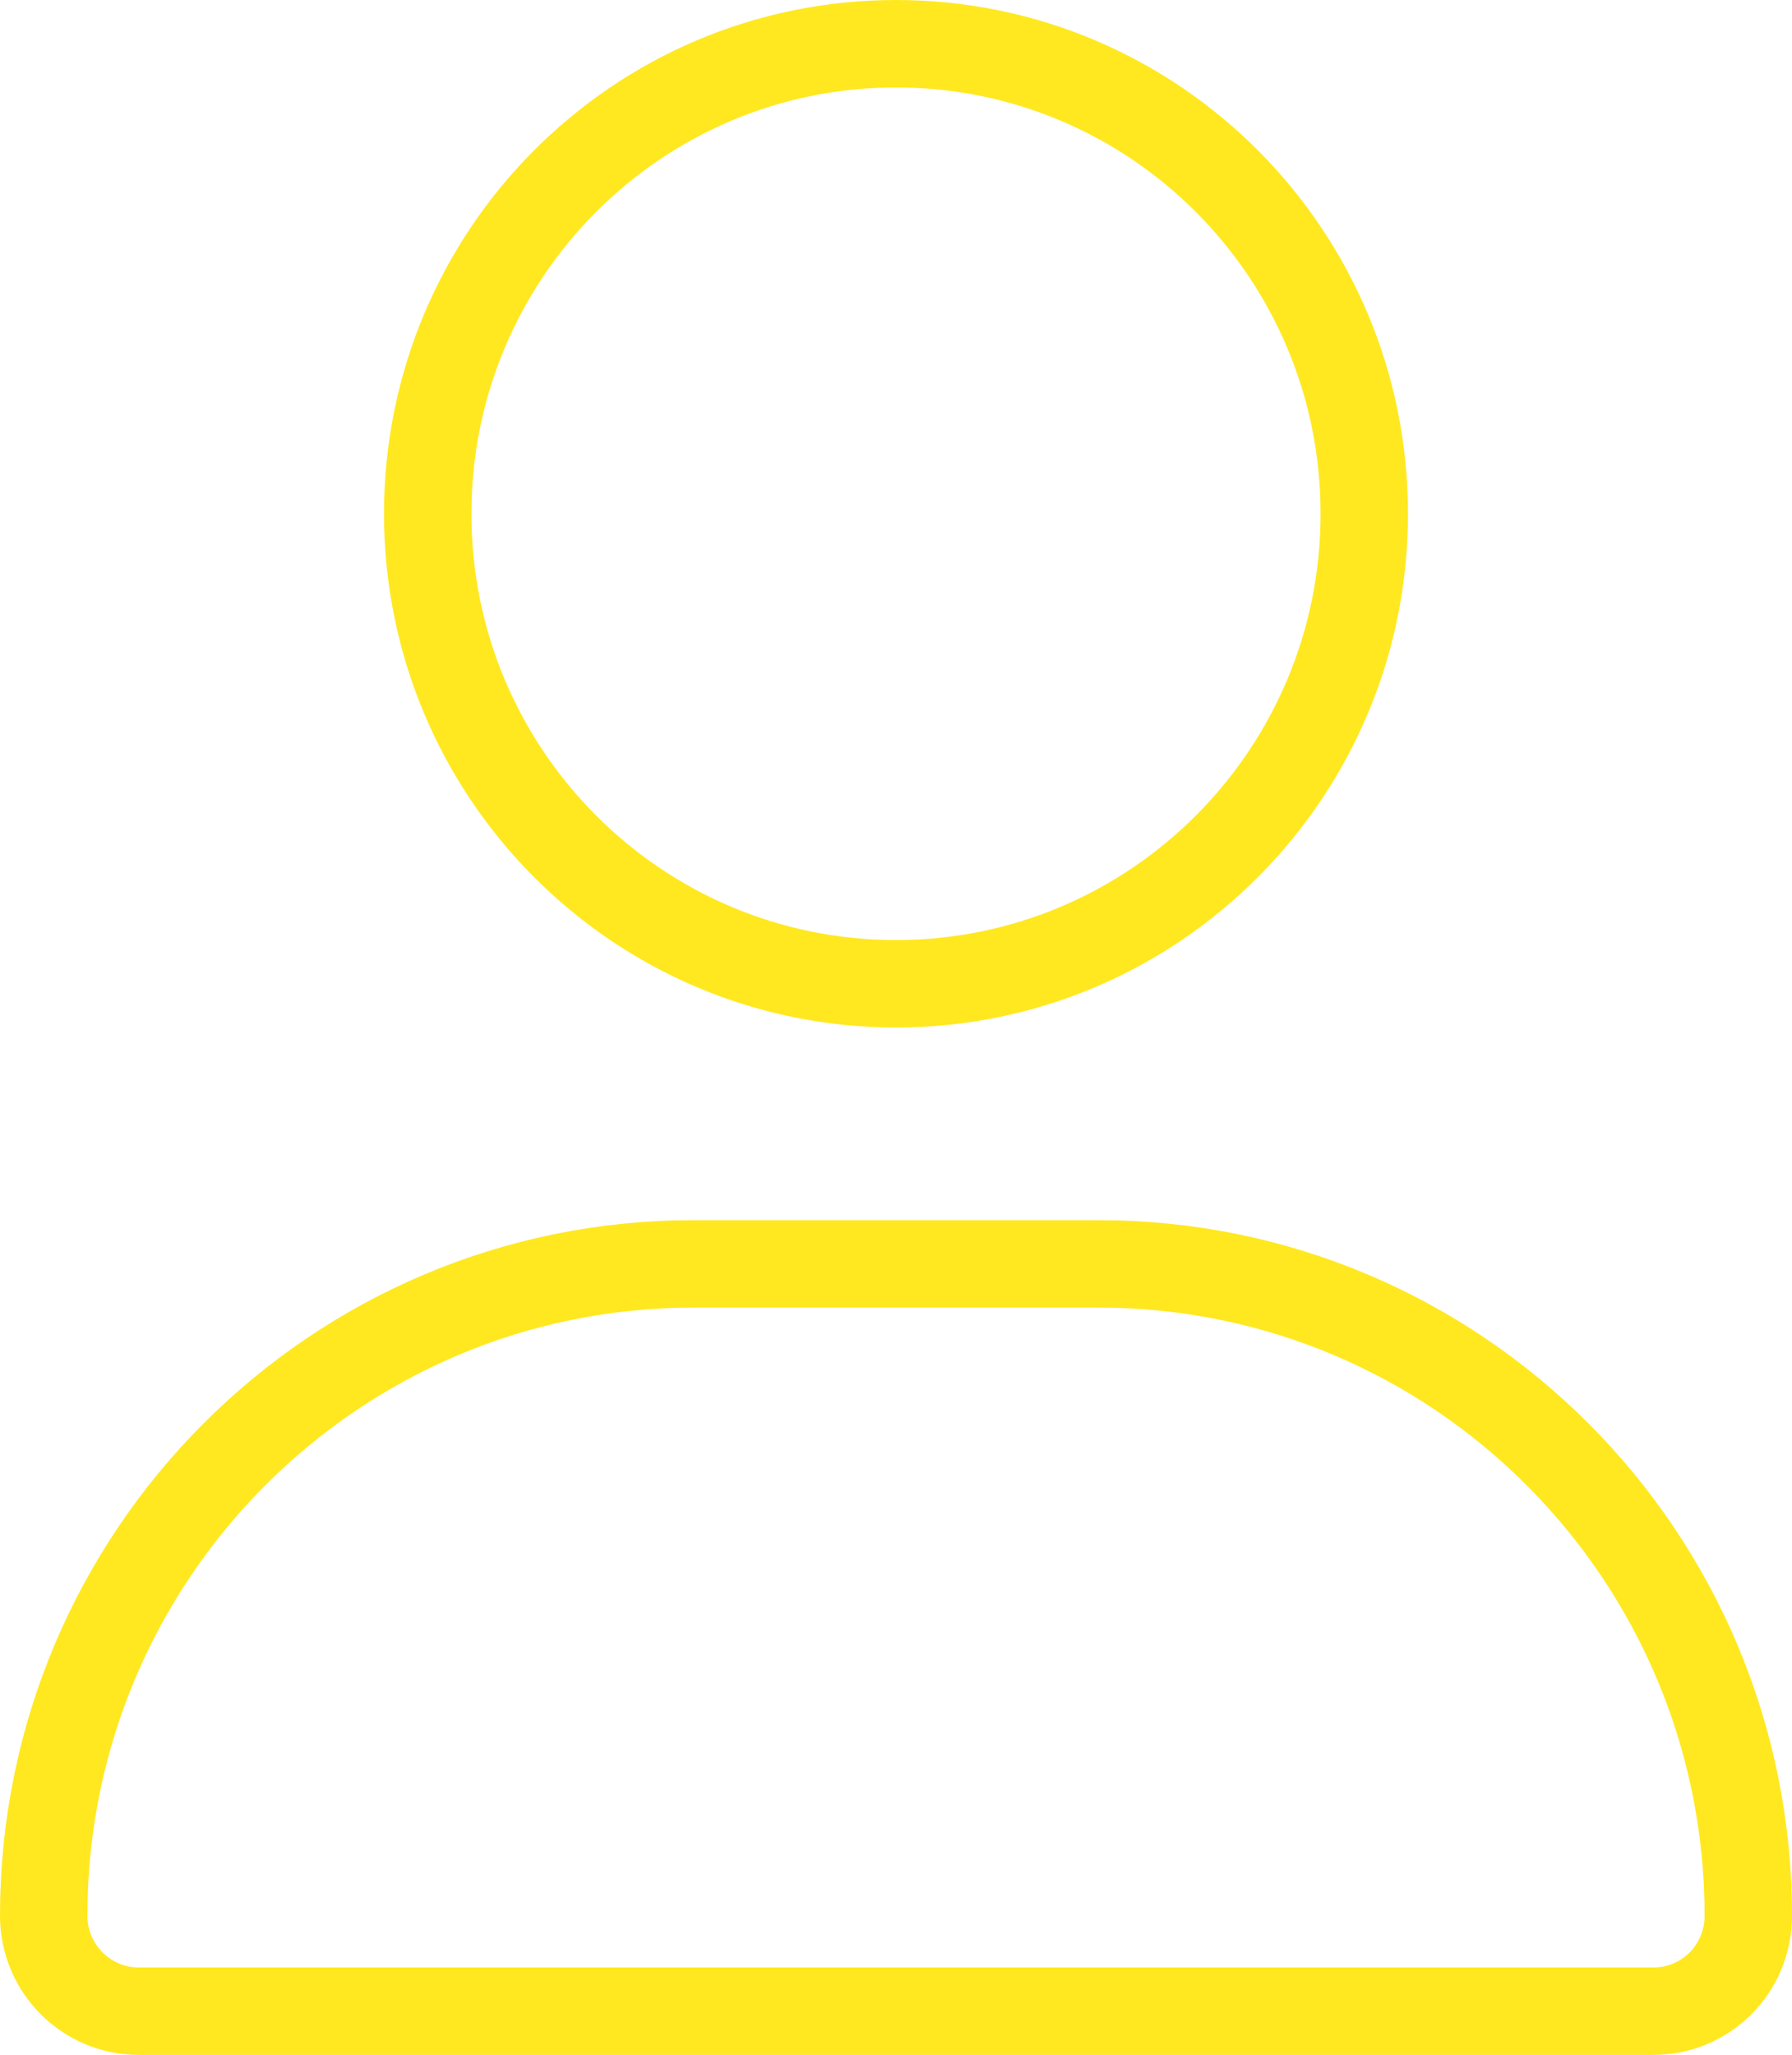 <svg width="41" height="47" viewBox="0 0 41 47" fill="none" xmlns="http://www.w3.org/2000/svg">
<path d="M37.831 46H37.83H3.172C1.976 46 1 45.025 1 43.817C1 35.581 7.658 28.908 15.86 28.908H25.14C33.343 28.908 40 35.581 40 43.817C40 45.032 39.025 46.002 37.831 46ZM31.214 11.751C31.214 17.691 26.415 22.501 20.5 22.501C14.585 22.501 9.786 17.691 9.786 11.751C9.786 5.81 14.585 1 20.5 1C26.415 1 31.214 5.81 31.214 11.751Z" stroke="#FFE81F" stroke-width="2"/>
</svg>
